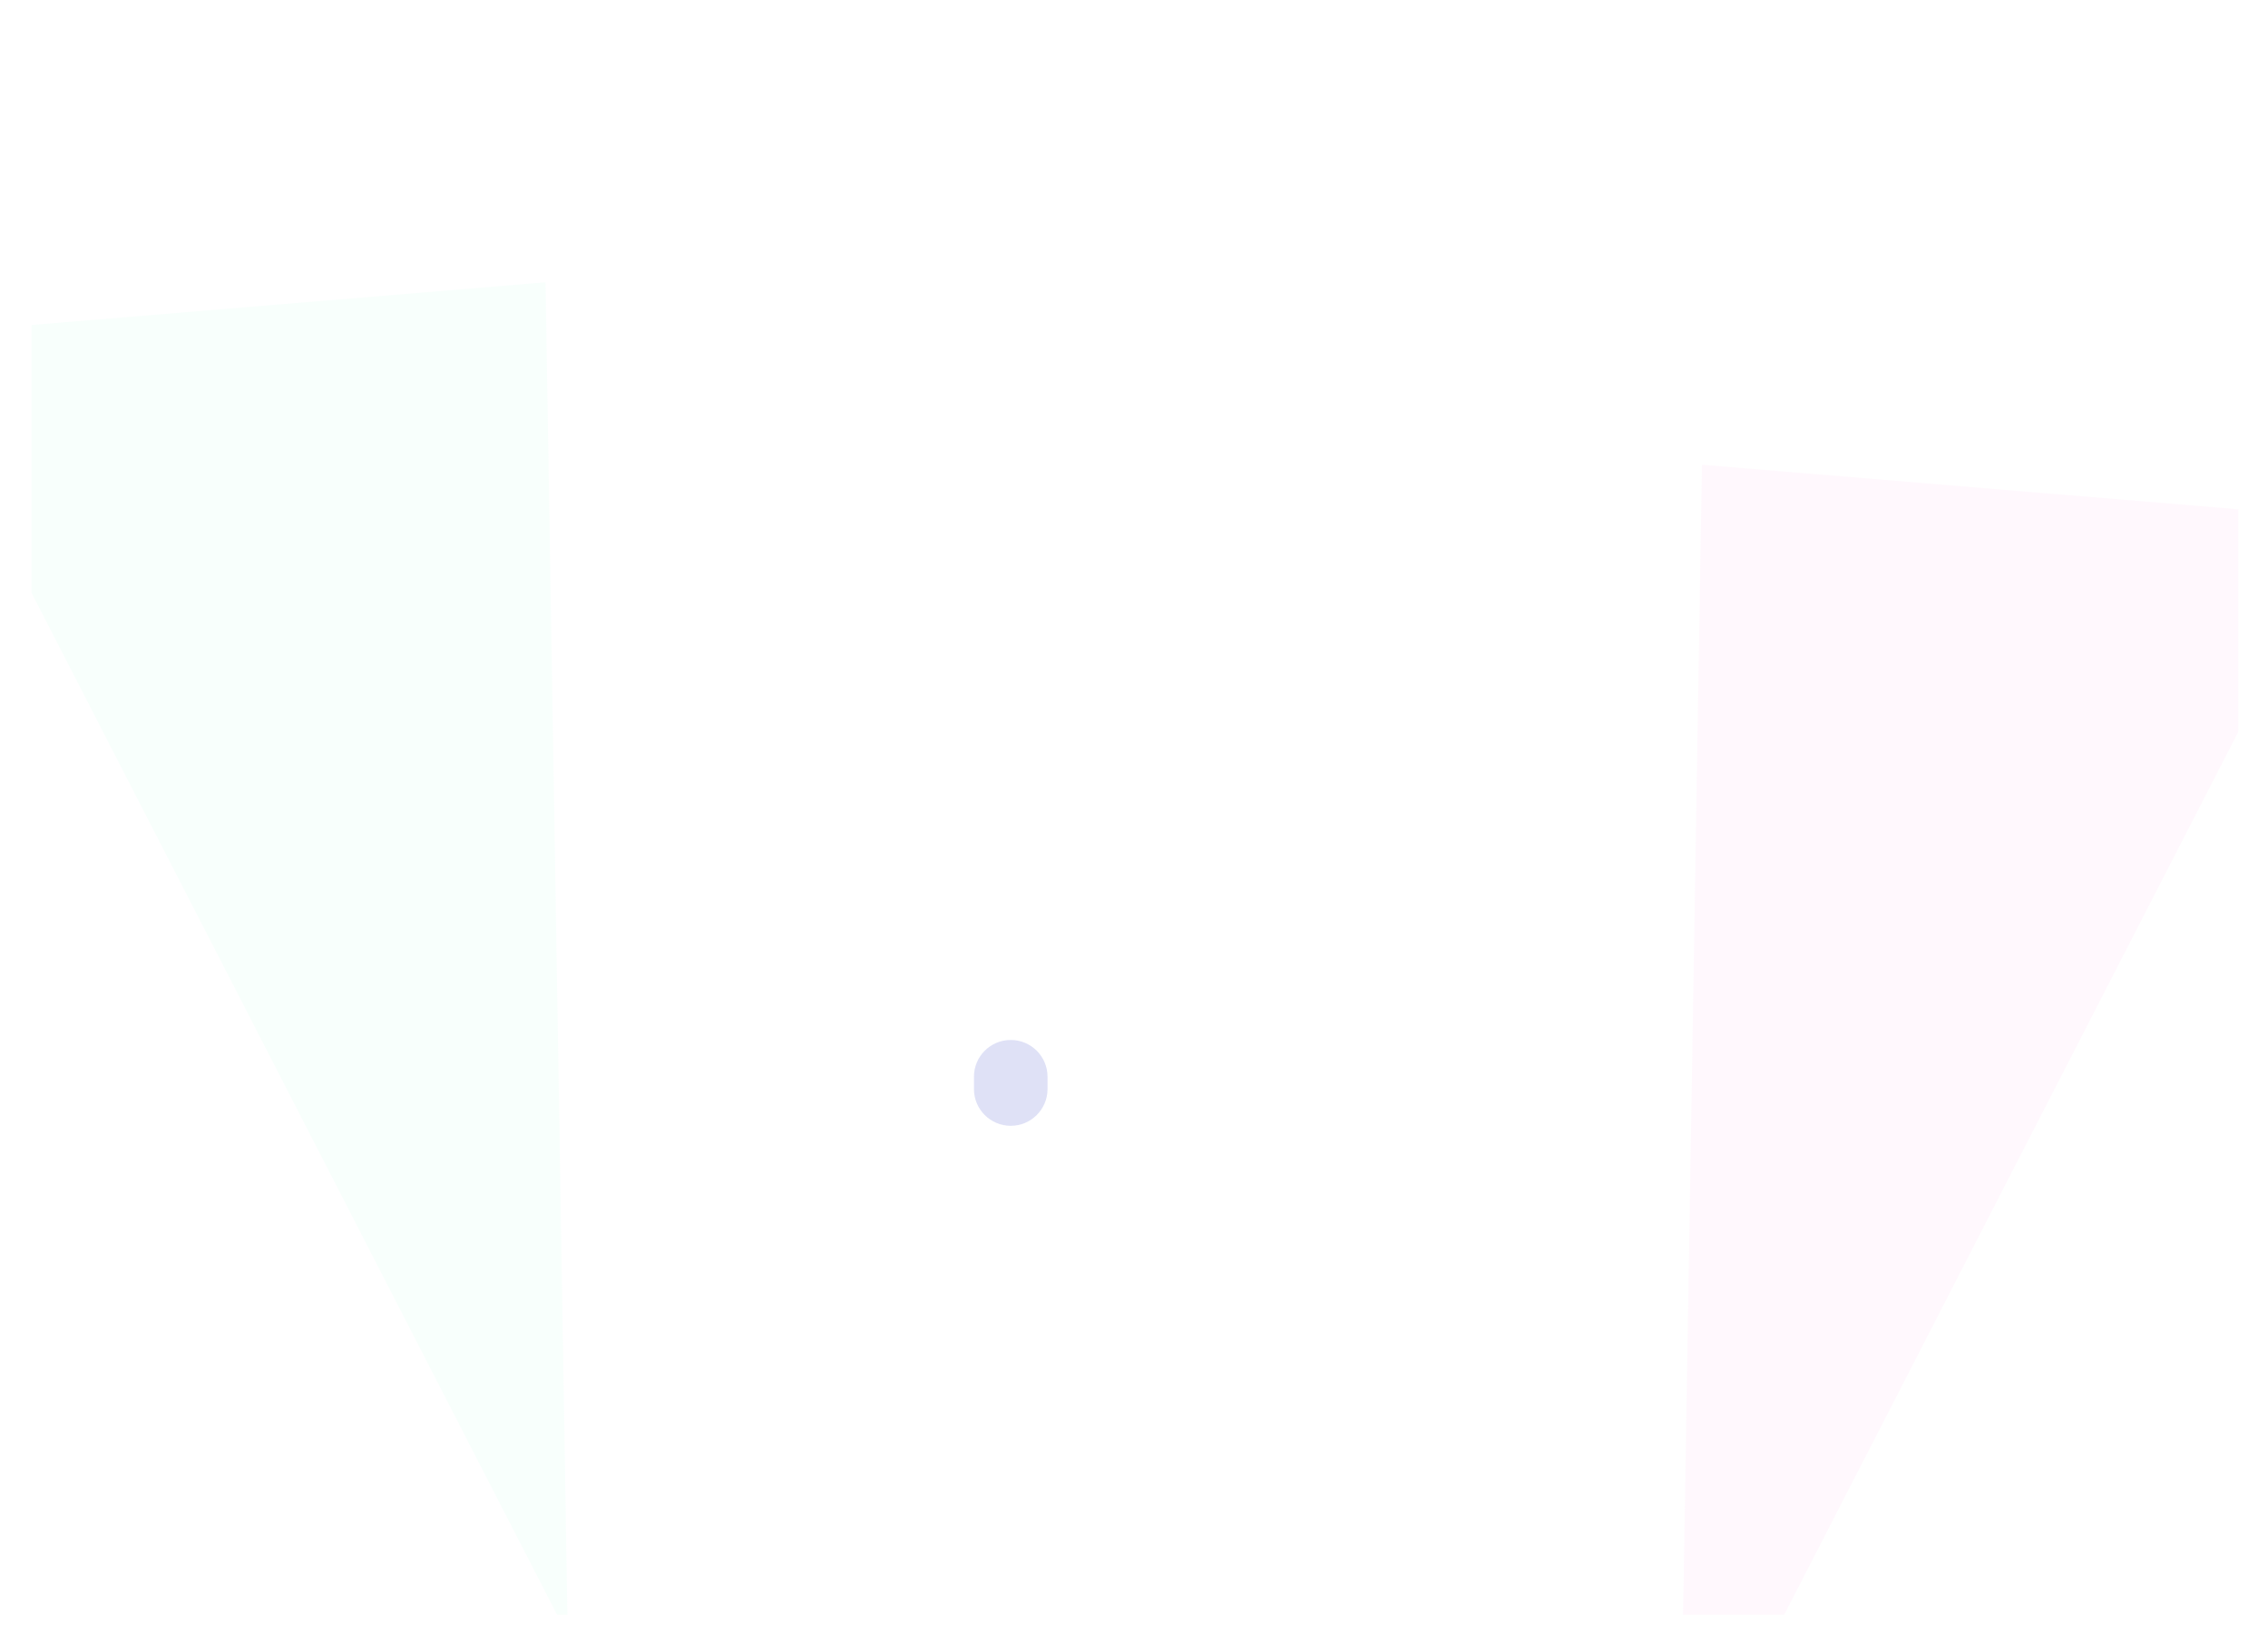 <svg width="1156" height="838" viewBox="0 0 1156 838" fill="none" xmlns="http://www.w3.org/2000/svg">
<g style="mix-blend-mode:overlay" clip-path="url(#clip0_4_46)" filter="url(#filter0_f_4_46)">
<g opacity="0.4">
<path d="M294.462 118.286C294.678 118.286 294.853 118.111 294.853 117.895C294.853 117.679 294.678 117.504 294.462 117.504C294.246 117.504 294.072 117.679 294.072 117.895C294.072 118.111 294.246 118.286 294.462 118.286Z" fill="white"/>
<path d="M364.778 126.098C364.994 126.098 365.168 125.924 365.168 125.708C365.168 125.492 364.994 125.317 364.778 125.317C364.562 125.317 364.387 125.492 364.387 125.708C364.387 125.924 364.562 126.098 364.778 126.098Z" fill="white"/>
<path d="M435.093 87.034C435.309 87.034 435.484 86.86 435.484 86.644C435.484 86.428 435.309 86.253 435.093 86.253C434.878 86.253 434.703 86.428 434.703 86.644C434.703 86.86 434.878 87.034 435.093 87.034Z" fill="white"/>
<path opacity="0.4" d="M505.409 16.719C505.625 16.719 505.8 16.544 505.8 16.328C505.8 16.113 505.625 15.938 505.409 15.938C505.193 15.938 505.018 16.113 505.018 16.328C505.018 16.544 505.193 16.719 505.409 16.719Z" fill="white"/>
<path d="M427.281 141.724C427.496 141.724 427.671 141.549 427.671 141.333C427.671 141.118 427.496 140.943 427.281 140.943C427.065 140.943 426.89 141.118 426.89 141.333C426.89 141.549 427.065 141.724 427.281 141.724Z" fill="white"/>
<path d="M544.473 94.847C544.689 94.847 544.864 94.672 544.864 94.457C544.864 94.241 544.689 94.066 544.473 94.066C544.257 94.066 544.083 94.241 544.083 94.457C544.083 94.672 544.257 94.847 544.473 94.847Z" fill="white"/>
<path d="M560.099 87.034C560.315 87.034 560.49 86.86 560.49 86.644C560.49 86.428 560.315 86.253 560.099 86.253C559.883 86.253 559.708 86.428 559.708 86.644C559.708 86.86 559.883 87.034 560.099 87.034Z" fill="white"/>
<path d="M567.912 16.719C568.128 16.719 568.303 16.544 568.303 16.328C568.303 16.113 568.128 15.938 567.912 15.938C567.696 15.938 567.521 16.113 567.521 16.328C567.521 16.544 567.696 16.719 567.912 16.719Z" fill="white"/>
<path opacity="0.5" d="M456.969 24.532C457.185 24.532 457.36 24.357 457.36 24.141C457.36 23.925 457.185 23.75 456.969 23.75C456.754 23.75 456.579 23.925 456.579 24.141C456.579 24.357 456.754 24.532 456.969 24.532Z" fill="white"/>
<path opacity="0.4" d="M362.434 79.222C362.65 79.222 362.824 79.047 362.824 78.831C362.824 78.615 362.65 78.44 362.434 78.44C362.218 78.44 362.043 78.615 362.043 78.831C362.043 79.047 362.218 79.222 362.434 79.222Z" fill="white"/>
<path d="M260.086 165.162C260.301 165.162 260.476 164.987 260.476 164.772C260.476 164.556 260.301 164.381 260.086 164.381C259.87 164.381 259.695 164.556 259.695 164.772C259.695 164.987 259.87 165.162 260.086 165.162Z" fill="white"/>
<path d="M581.194 68.284C581.409 68.284 581.584 68.109 581.584 67.893C581.584 67.677 581.409 67.502 581.194 67.502C580.978 67.502 580.803 67.677 580.803 67.893C580.803 68.109 580.978 68.284 581.194 68.284Z" fill="white"/>
<path d="M196.802 251.103C197.017 251.103 197.192 250.928 197.192 250.712C197.192 250.497 197.017 250.322 196.802 250.322C196.586 250.322 196.411 250.497 196.411 250.712C196.411 250.928 196.586 251.103 196.802 251.103Z" fill="white"/>
</g>
<g style="mix-blend-mode:overlay" filter="url(#filter1_f_4_46)">
<path opacity="0.1" d="M-51.256 171.233L278.064 143.888L289.369 833.493L-51.256 171.233Z" fill="#BDFFDF"/>
</g>
<g style="mix-blend-mode:overlay" filter="url(#filter2_f_4_46)">
<path opacity="0.1" d="M1196.8 264.205L867.48 236.86L856.175 926.465L1196.8 264.205Z" fill="#FFBDE8"/>
</g>
<g opacity="0.2" filter="url(#filter3_f_4_46)">
<path d="M533.926 548.771C533.926 538.415 525.531 530.02 515.175 530.02C504.819 530.02 496.424 538.415 496.424 548.771V555.021C496.424 565.377 504.819 573.772 515.175 573.772C525.531 573.772 533.926 565.377 533.926 555.021V548.771Z" fill="#5E6AD2"/>
</g>
</g>
<defs>
<filter id="filter0_f_4_46" x="0.934" y="-10" width="1155.05" height="848" filterUnits="userSpaceOnUse" color-interpolation-filters="sRGB">
<feFlood flood-opacity="0" result="BackgroundImageFix"/>
<feBlend mode="normal" in="SourceGraphic" in2="BackgroundImageFix" result="shape"/>
<feGaussianBlur stdDeviation="7.5" result="effect1_foregroundBlur_4_46"/>
</filter>
<filter id="filter1_f_4_46" x="-179.256" y="15.888" width="596.625" height="945.604" filterUnits="userSpaceOnUse" color-interpolation-filters="sRGB">
<feFlood flood-opacity="0" result="BackgroundImageFix"/>
<feBlend mode="normal" in="SourceGraphic" in2="BackgroundImageFix" result="shape"/>
<feGaussianBlur stdDeviation="64" result="effect1_foregroundBlur_4_46"/>
</filter>
<filter id="filter2_f_4_46" x="728.175" y="108.86" width="596.625" height="945.604" filterUnits="userSpaceOnUse" color-interpolation-filters="sRGB">
<feFlood flood-opacity="0" result="BackgroundImageFix"/>
<feBlend mode="normal" in="SourceGraphic" in2="BackgroundImageFix" result="shape"/>
<feGaussianBlur stdDeviation="64" result="effect1_foregroundBlur_4_46"/>
</filter>
<filter id="filter3_f_4_46" x="420.424" y="454.02" width="189.502" height="195.752" filterUnits="userSpaceOnUse" color-interpolation-filters="sRGB">
<feFlood flood-opacity="0" result="BackgroundImageFix"/>
<feBlend mode="normal" in="SourceGraphic" in2="BackgroundImageFix" result="shape"/>
<feGaussianBlur stdDeviation="38" result="effect1_foregroundBlur_4_46"/>
</filter>
<clipPath id="clip0_4_46">
<rect width="1125.05" height="818" fill="white" transform="translate(15.934 5)"/>
</clipPath>
</defs>
</svg>
